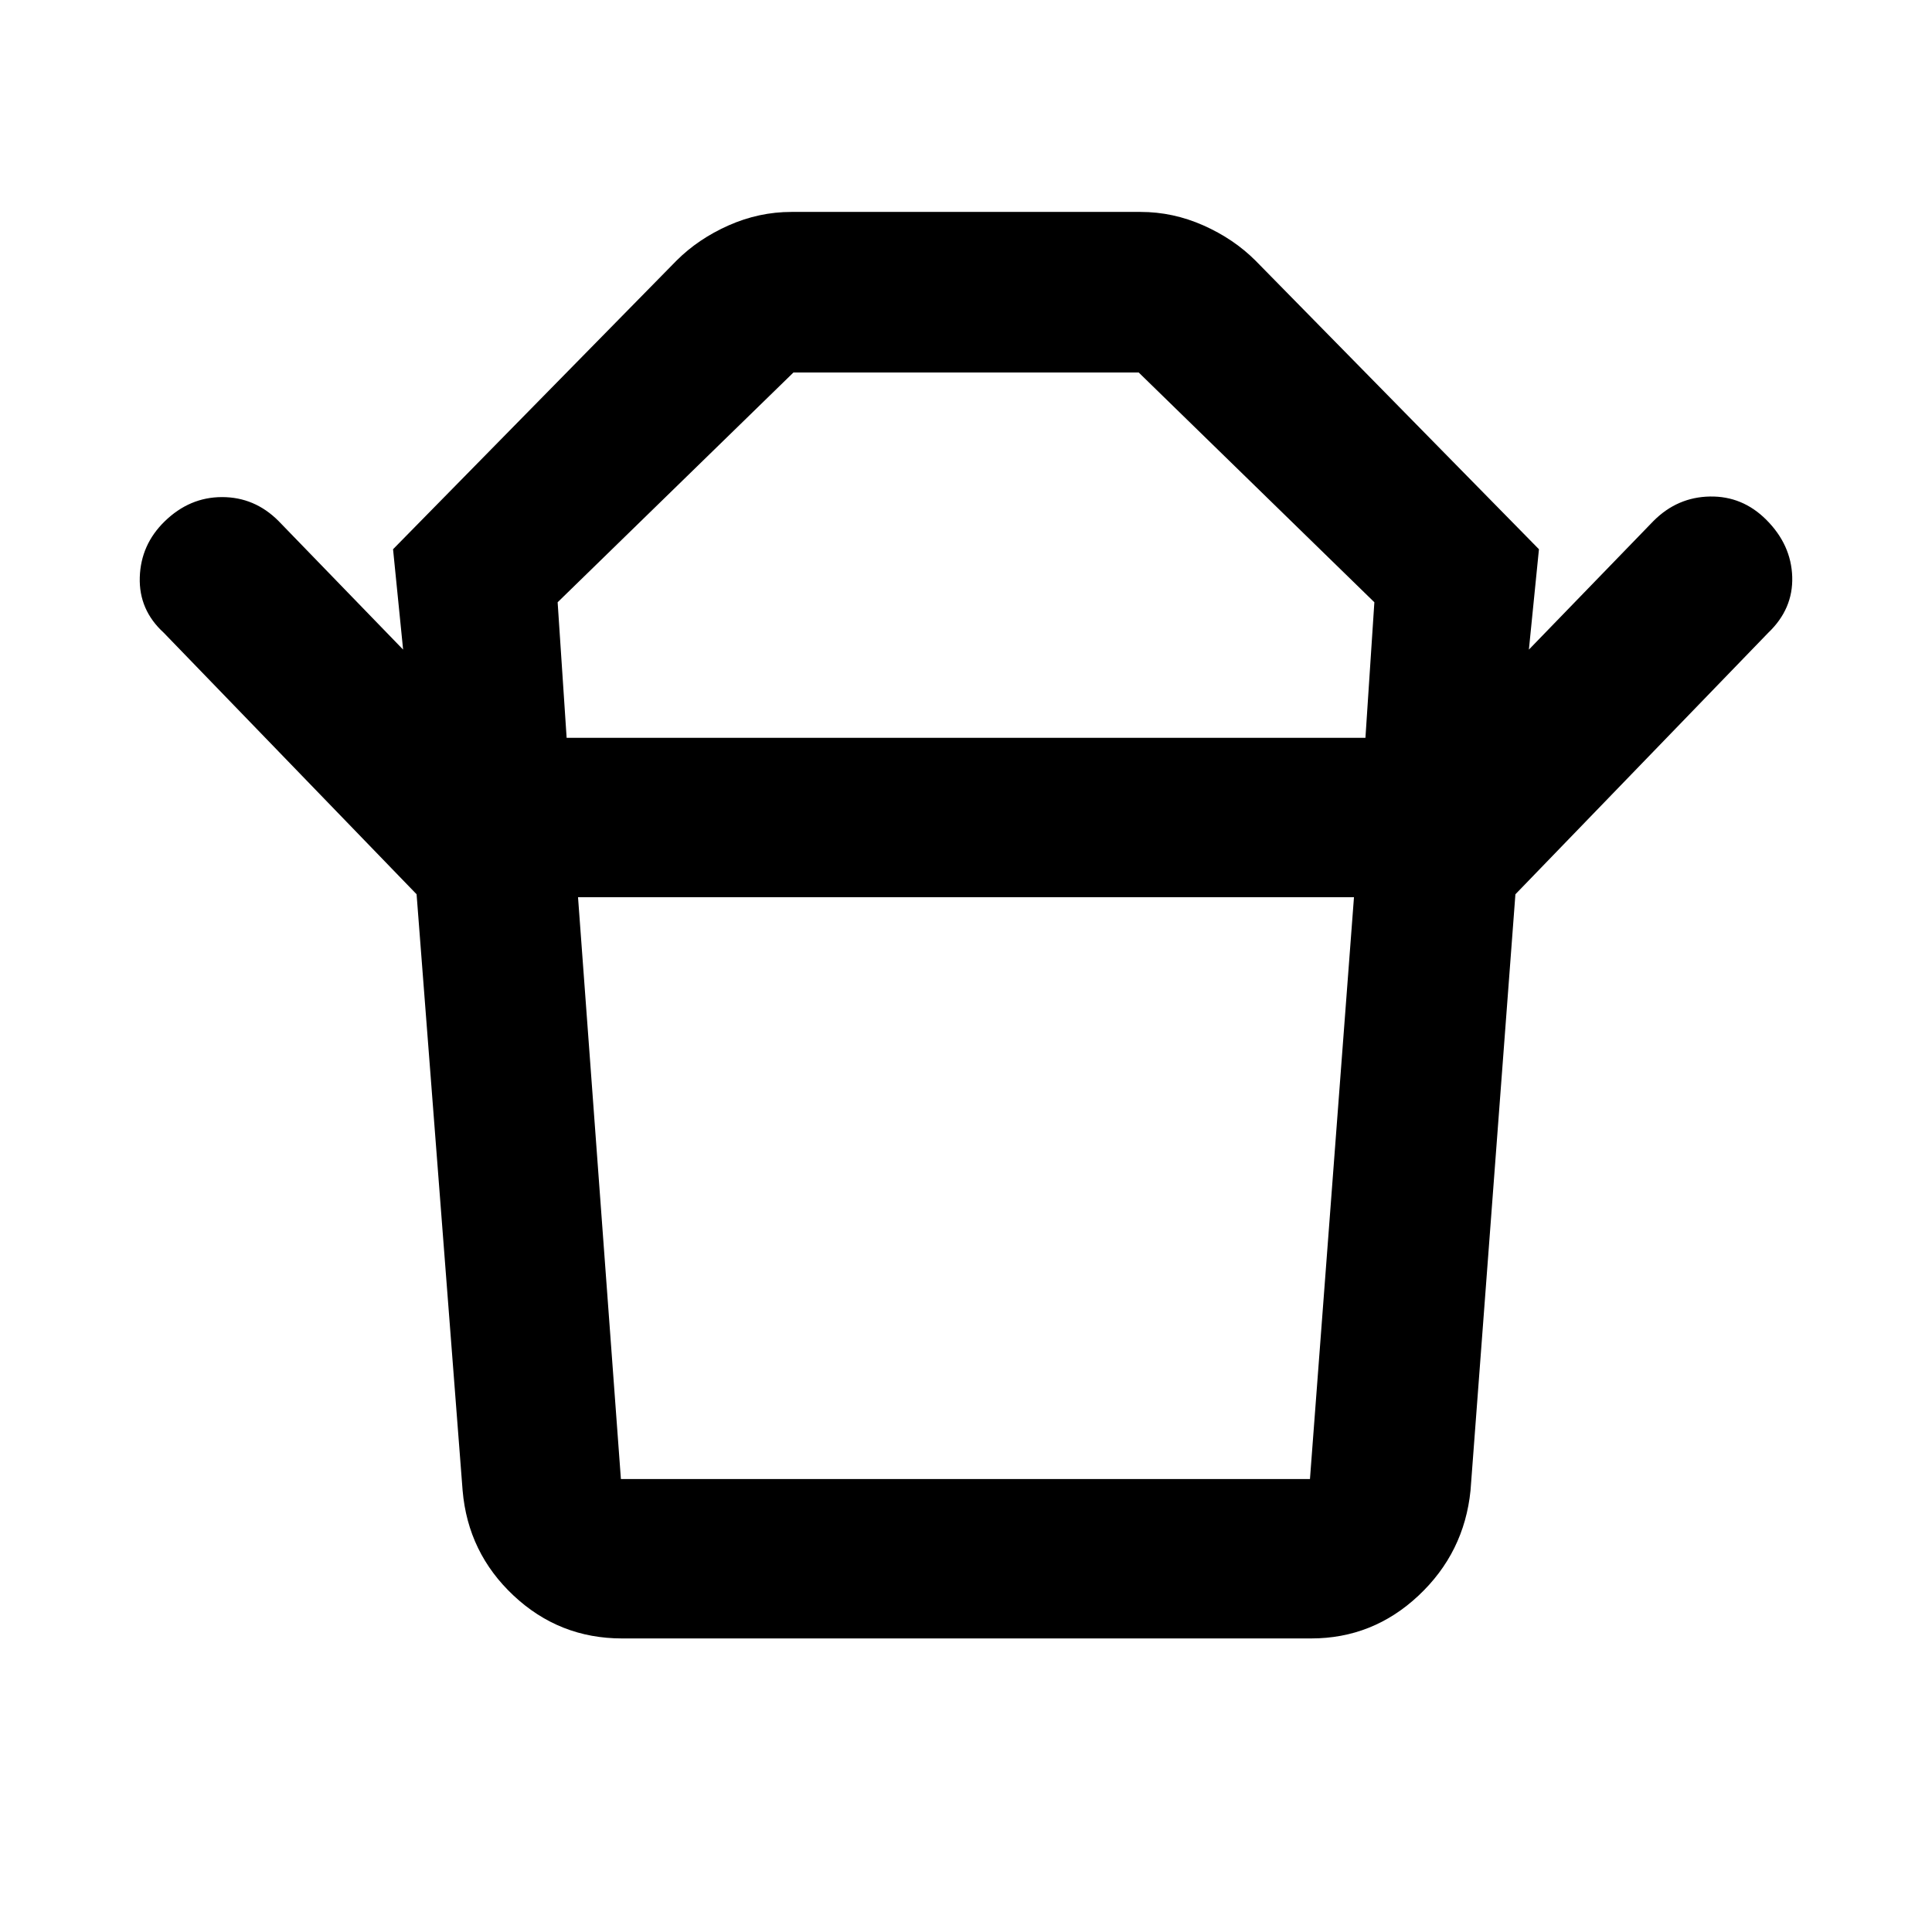 <svg xmlns="http://www.w3.org/2000/svg" width="48" height="48" viewBox="0 -960 960 960"><path d="M308.522-225.087h342.391l21.869-289.086H287.218l21.304 289.086Zm-26.966-368.304h396.922l4.435-67.348-117.102-114.174h-171.55L277.087-660.739l4.469 67.348Zm-74.557 77.74L81.347-645.608q-12.392-11.324-11.892-27.532t12.327-27.751Q94.173-713 110.347-713t28.001 11.826l61.956 63.956-5-49.869L336.13-830.479q10.826-10.826 25.916-17.522 15.09-6.695 31.215-6.695h173.478q16.125 0 31.215 6.695 15.09 6.696 25.916 17.522l140.826 143.392-5 49.869 61.956-63.956q11.827-11.826 28.001-12.109 16.174-.282 28 11.544 12.392 12.391 12.892 28.348.5 15.957-11.892 27.783L753.011-515.651H206.999Zm102.088 369.782q-31.139 0-53.854-21.259-22.714-21.258-25.364-52.263l-22.87-296.26h546.002l-22.305 296.26q-3.13 30.913-25.819 52.218-22.688 21.304-53.399 21.304H309.087ZM480-593.391Zm-.565 79.218Z"/></svg>